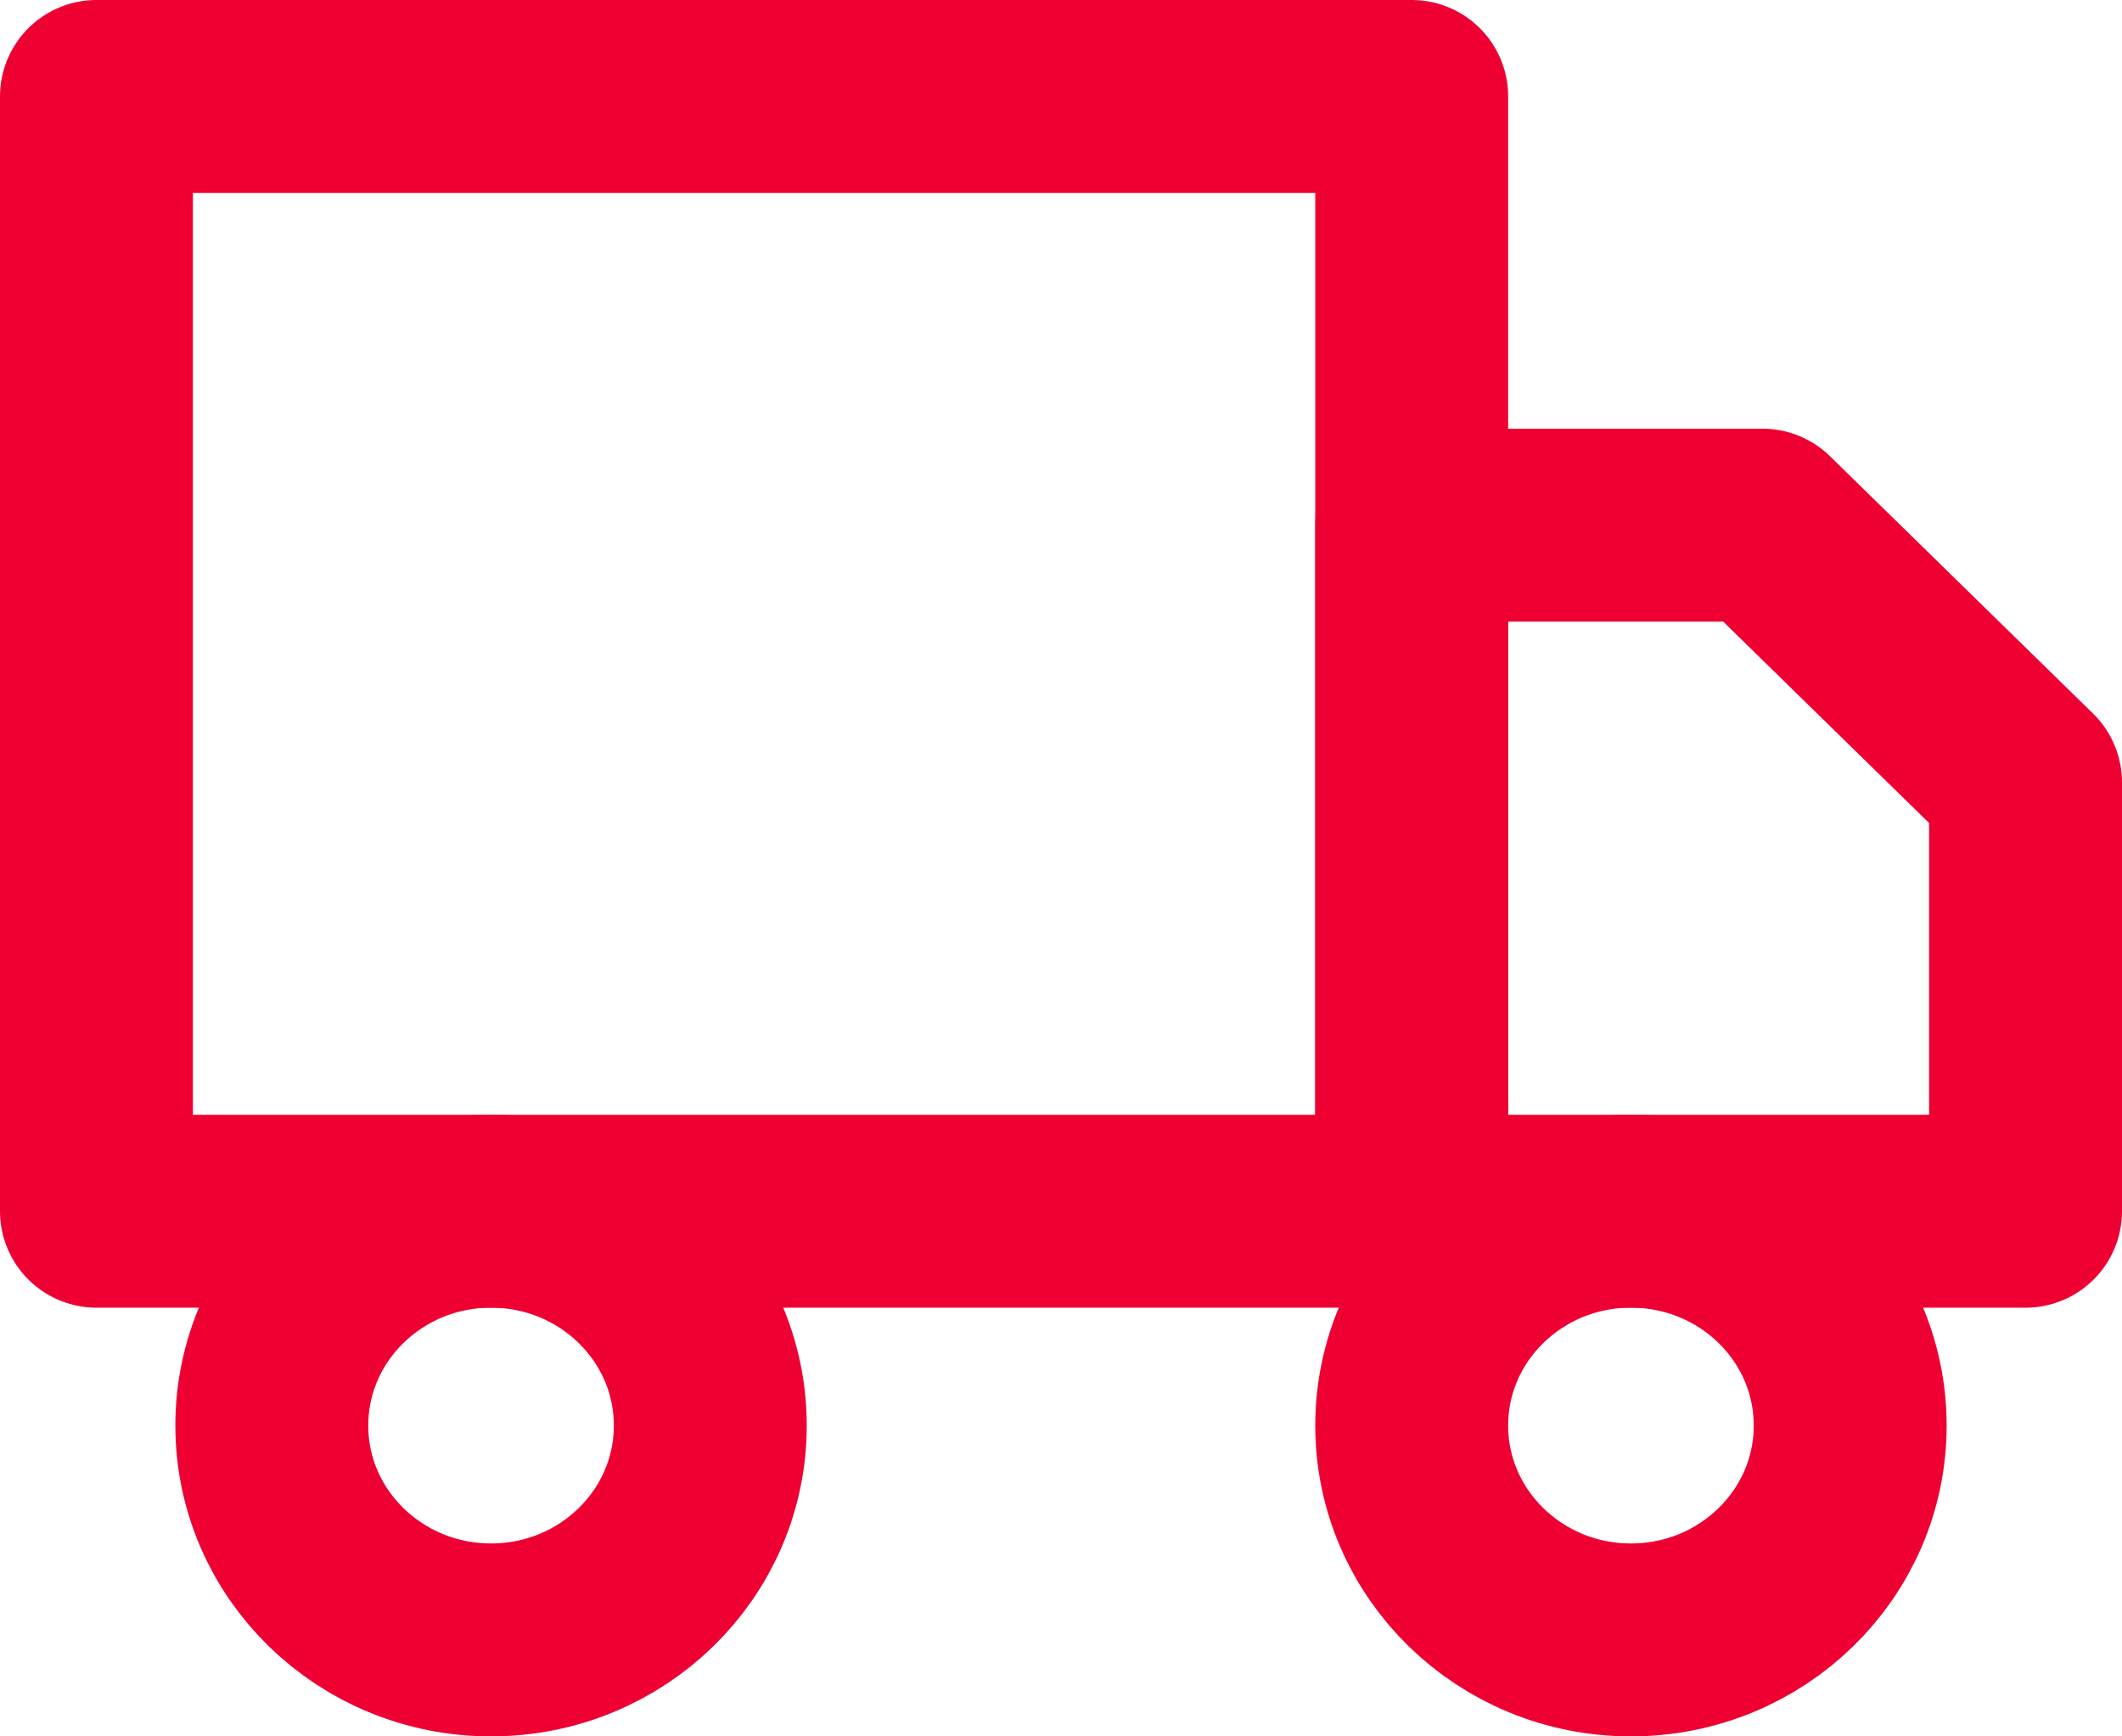 <svg width="22" height="18" viewBox="0 0 22 18" fill="none" xmlns="http://www.w3.org/2000/svg">
<rect x="1" y="1" width="13.636" height="11.556" stroke="#EE0033" stroke-width="2" stroke-linecap="round" stroke-linejoin="round"/>
<path fill-rule="evenodd" clip-rule="evenodd" d="M14.636 5.444H18.273L21 8.111V12.556H14.636V5.444V5.444Z" stroke="#EE0033" stroke-width="2" stroke-linecap="round" stroke-linejoin="round"/>
<path fill-rule="evenodd" clip-rule="evenodd" d="M5.091 17C6.346 17 7.364 16.005 7.364 14.778C7.364 13.55 6.346 12.556 5.091 12.556C3.836 12.556 2.818 13.55 2.818 14.778C2.818 16.005 3.836 17 5.091 17Z" stroke="#EE0033" stroke-width="2" stroke-linecap="round" stroke-linejoin="round"/>
<path fill-rule="evenodd" clip-rule="evenodd" d="M16.909 17C18.164 17 19.182 16.005 19.182 14.778C19.182 13.55 18.164 12.556 16.909 12.556C15.654 12.556 14.636 13.55 14.636 14.778C14.636 16.005 15.654 17 16.909 17Z" stroke="#EE0033" stroke-width="2" stroke-linecap="round" stroke-linejoin="round"/>
</svg>
